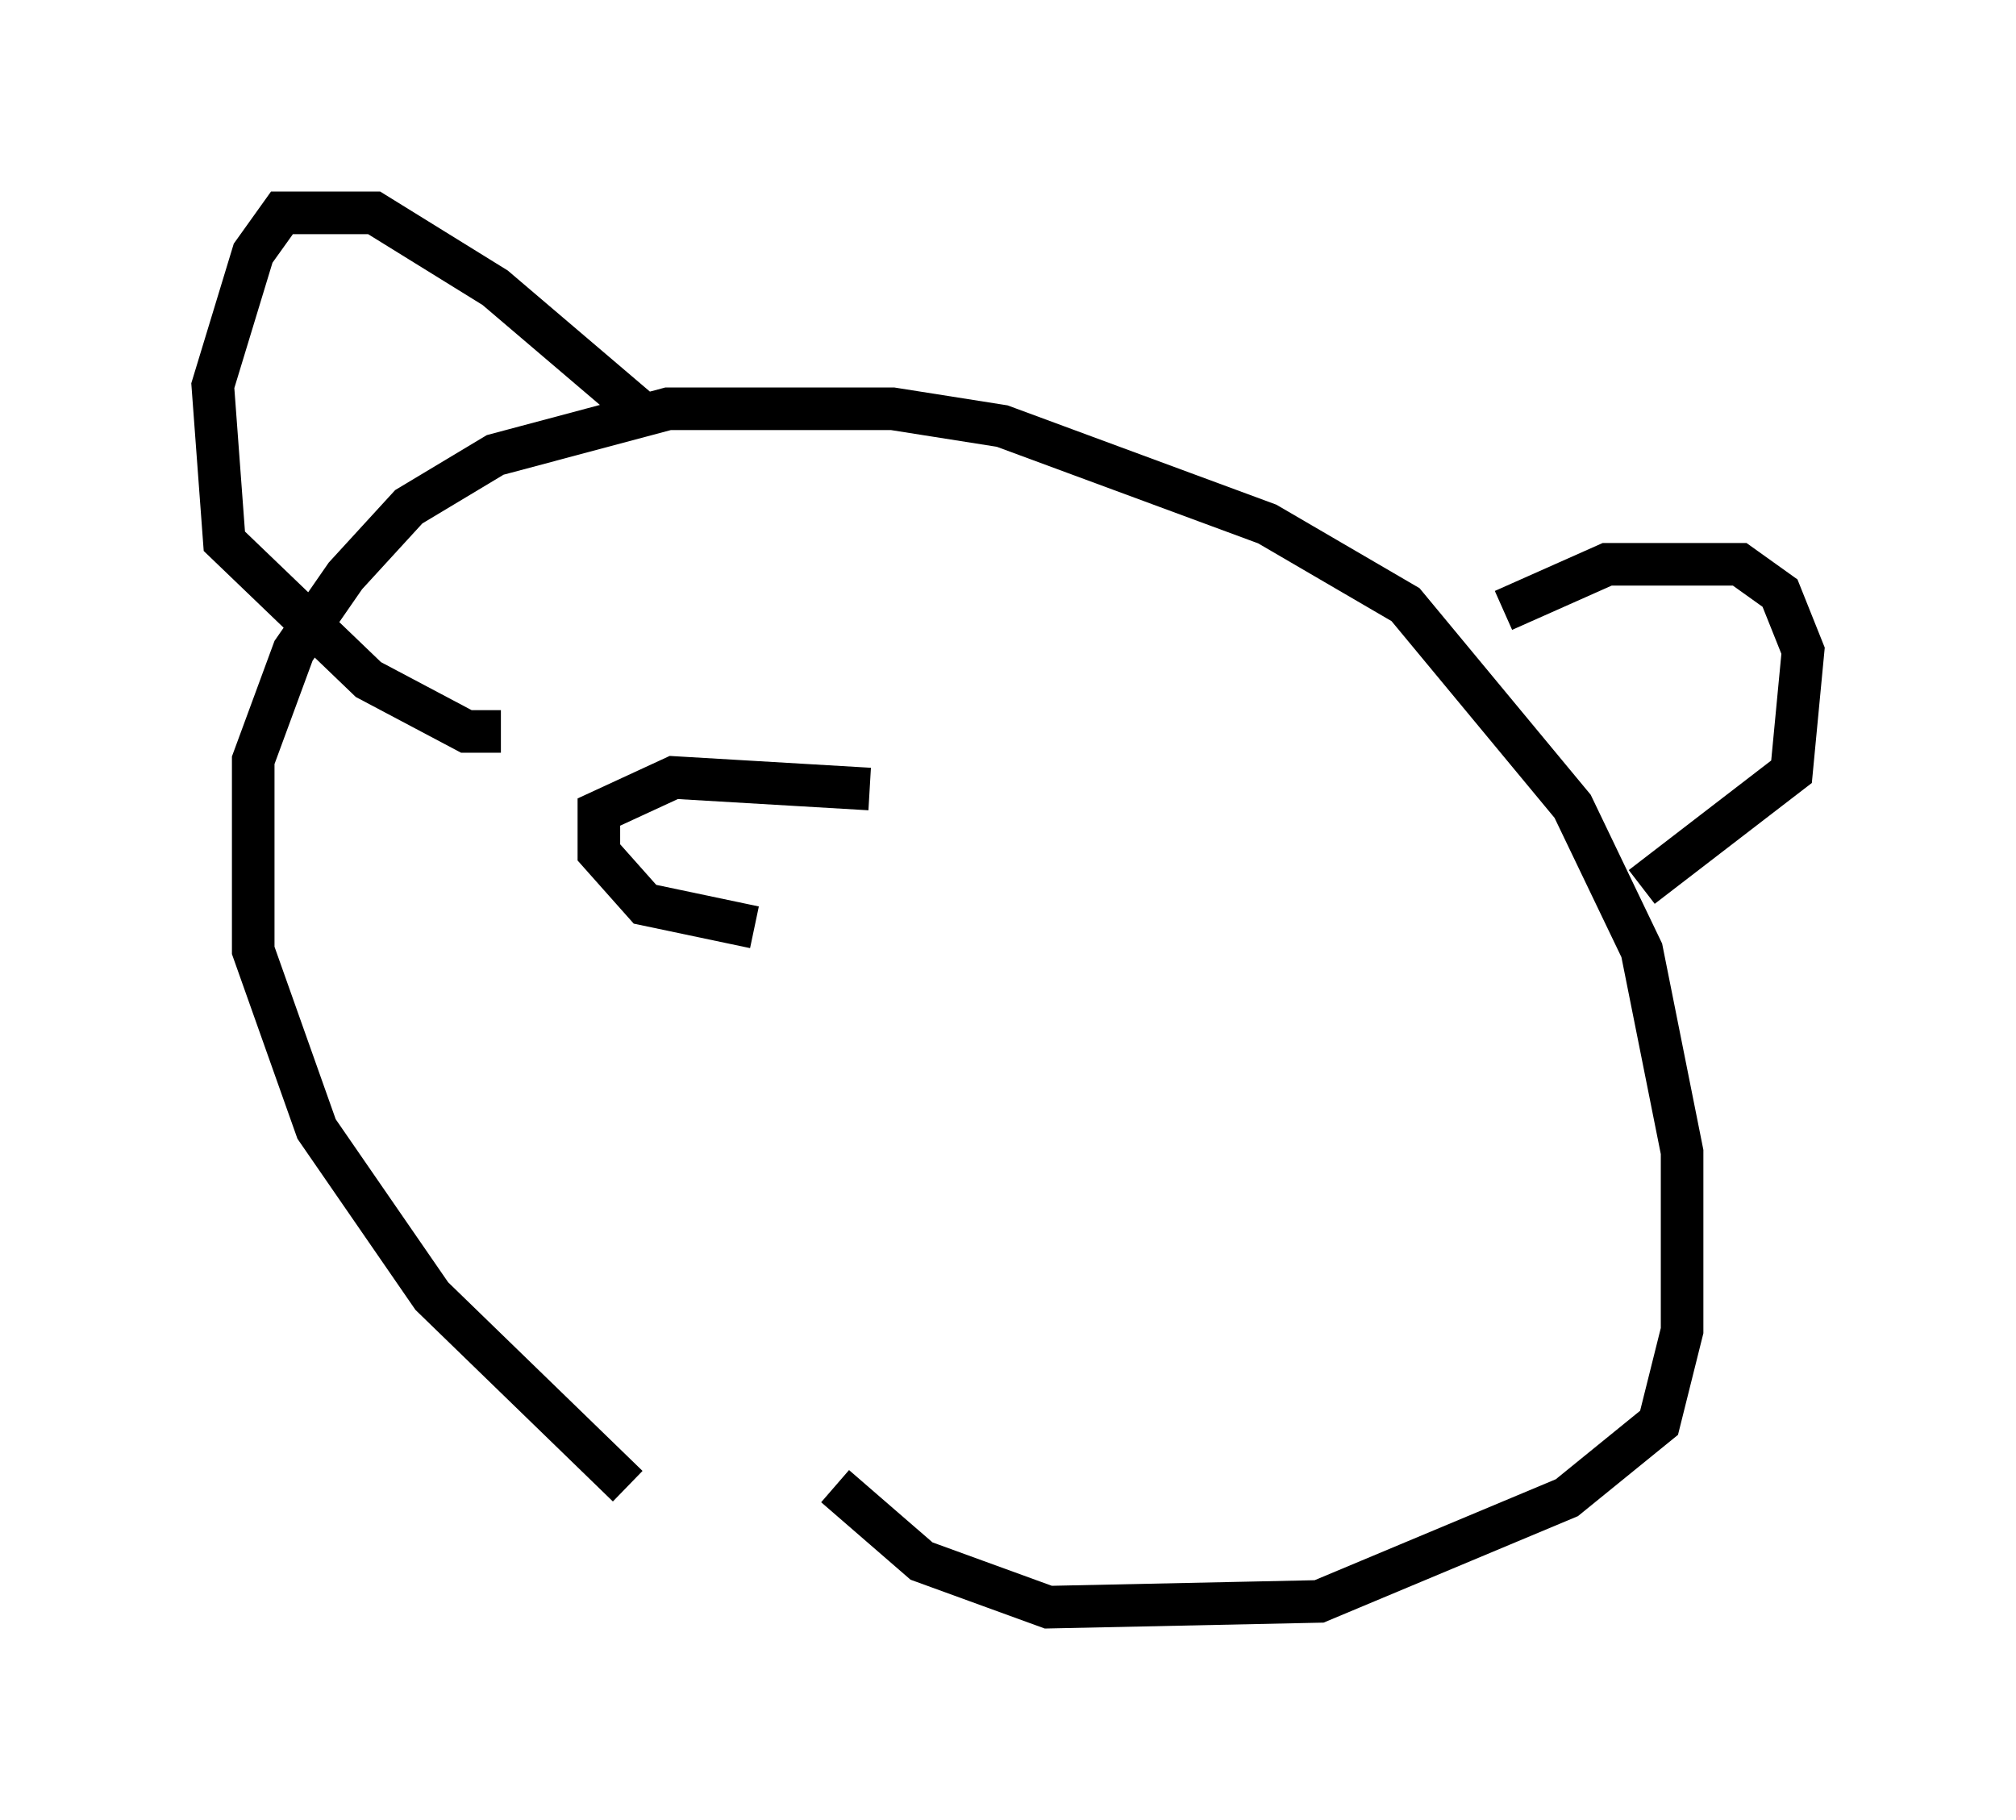 <?xml version="1.0" encoding="utf-8" ?>
<svg baseProfile="full" height="42.747" version="1.1" width="47.347" xmlns="http://www.w3.org/2000/svg" xmlns:ev="http://www.w3.org/2001/xml-events" xmlns:xlink="http://www.w3.org/1999/xlink"><defs /><rect fill="white" height="42.747" width="47.347" x="0" y="0" /><path d="M17.178, 35.311 m-2.436, -0.406 l-4.601, -4.465 -2.706, -3.924 l-1.488, -4.195 0.0, -4.465 l0.947, -2.571 1.218, -1.759 l1.488, -1.624 2.03, -1.218 l4.059, -1.083 5.277, 0.0 l2.571, 0.406 6.225, 2.3 l3.248, 1.894 3.924, 4.736 l1.624, 3.383 0.947, 4.736 l0.0, 4.195 -0.541, 2.165 l-2.165, 1.759 -5.819, 2.436 l-6.36, 0.135 -2.977, -1.083 l-2.03, -1.759 m15.697, -20.568 l2.436, -1.083 3.112, 0.0 l0.947, 0.677 0.541, 1.353 l-0.271, 2.842 -3.518, 2.706 m-23.274, -10.961 l-3.654, -3.112 -2.842, -1.759 l-2.165, 0.0 -0.677, 0.947 l-0.947, 3.112 0.271, 3.654 l3.383, 3.248 2.3, 1.218 l0.812, 0.0 m-2.706, -7.307 l0.0, 0.0 m11.367, 8.66 l-4.601, -0.271 -1.759, 0.812 l0.0, 0.947 1.083, 1.218 l2.571, 0.541 " fill="none" stroke="black" stroke-width="1" /></svg>